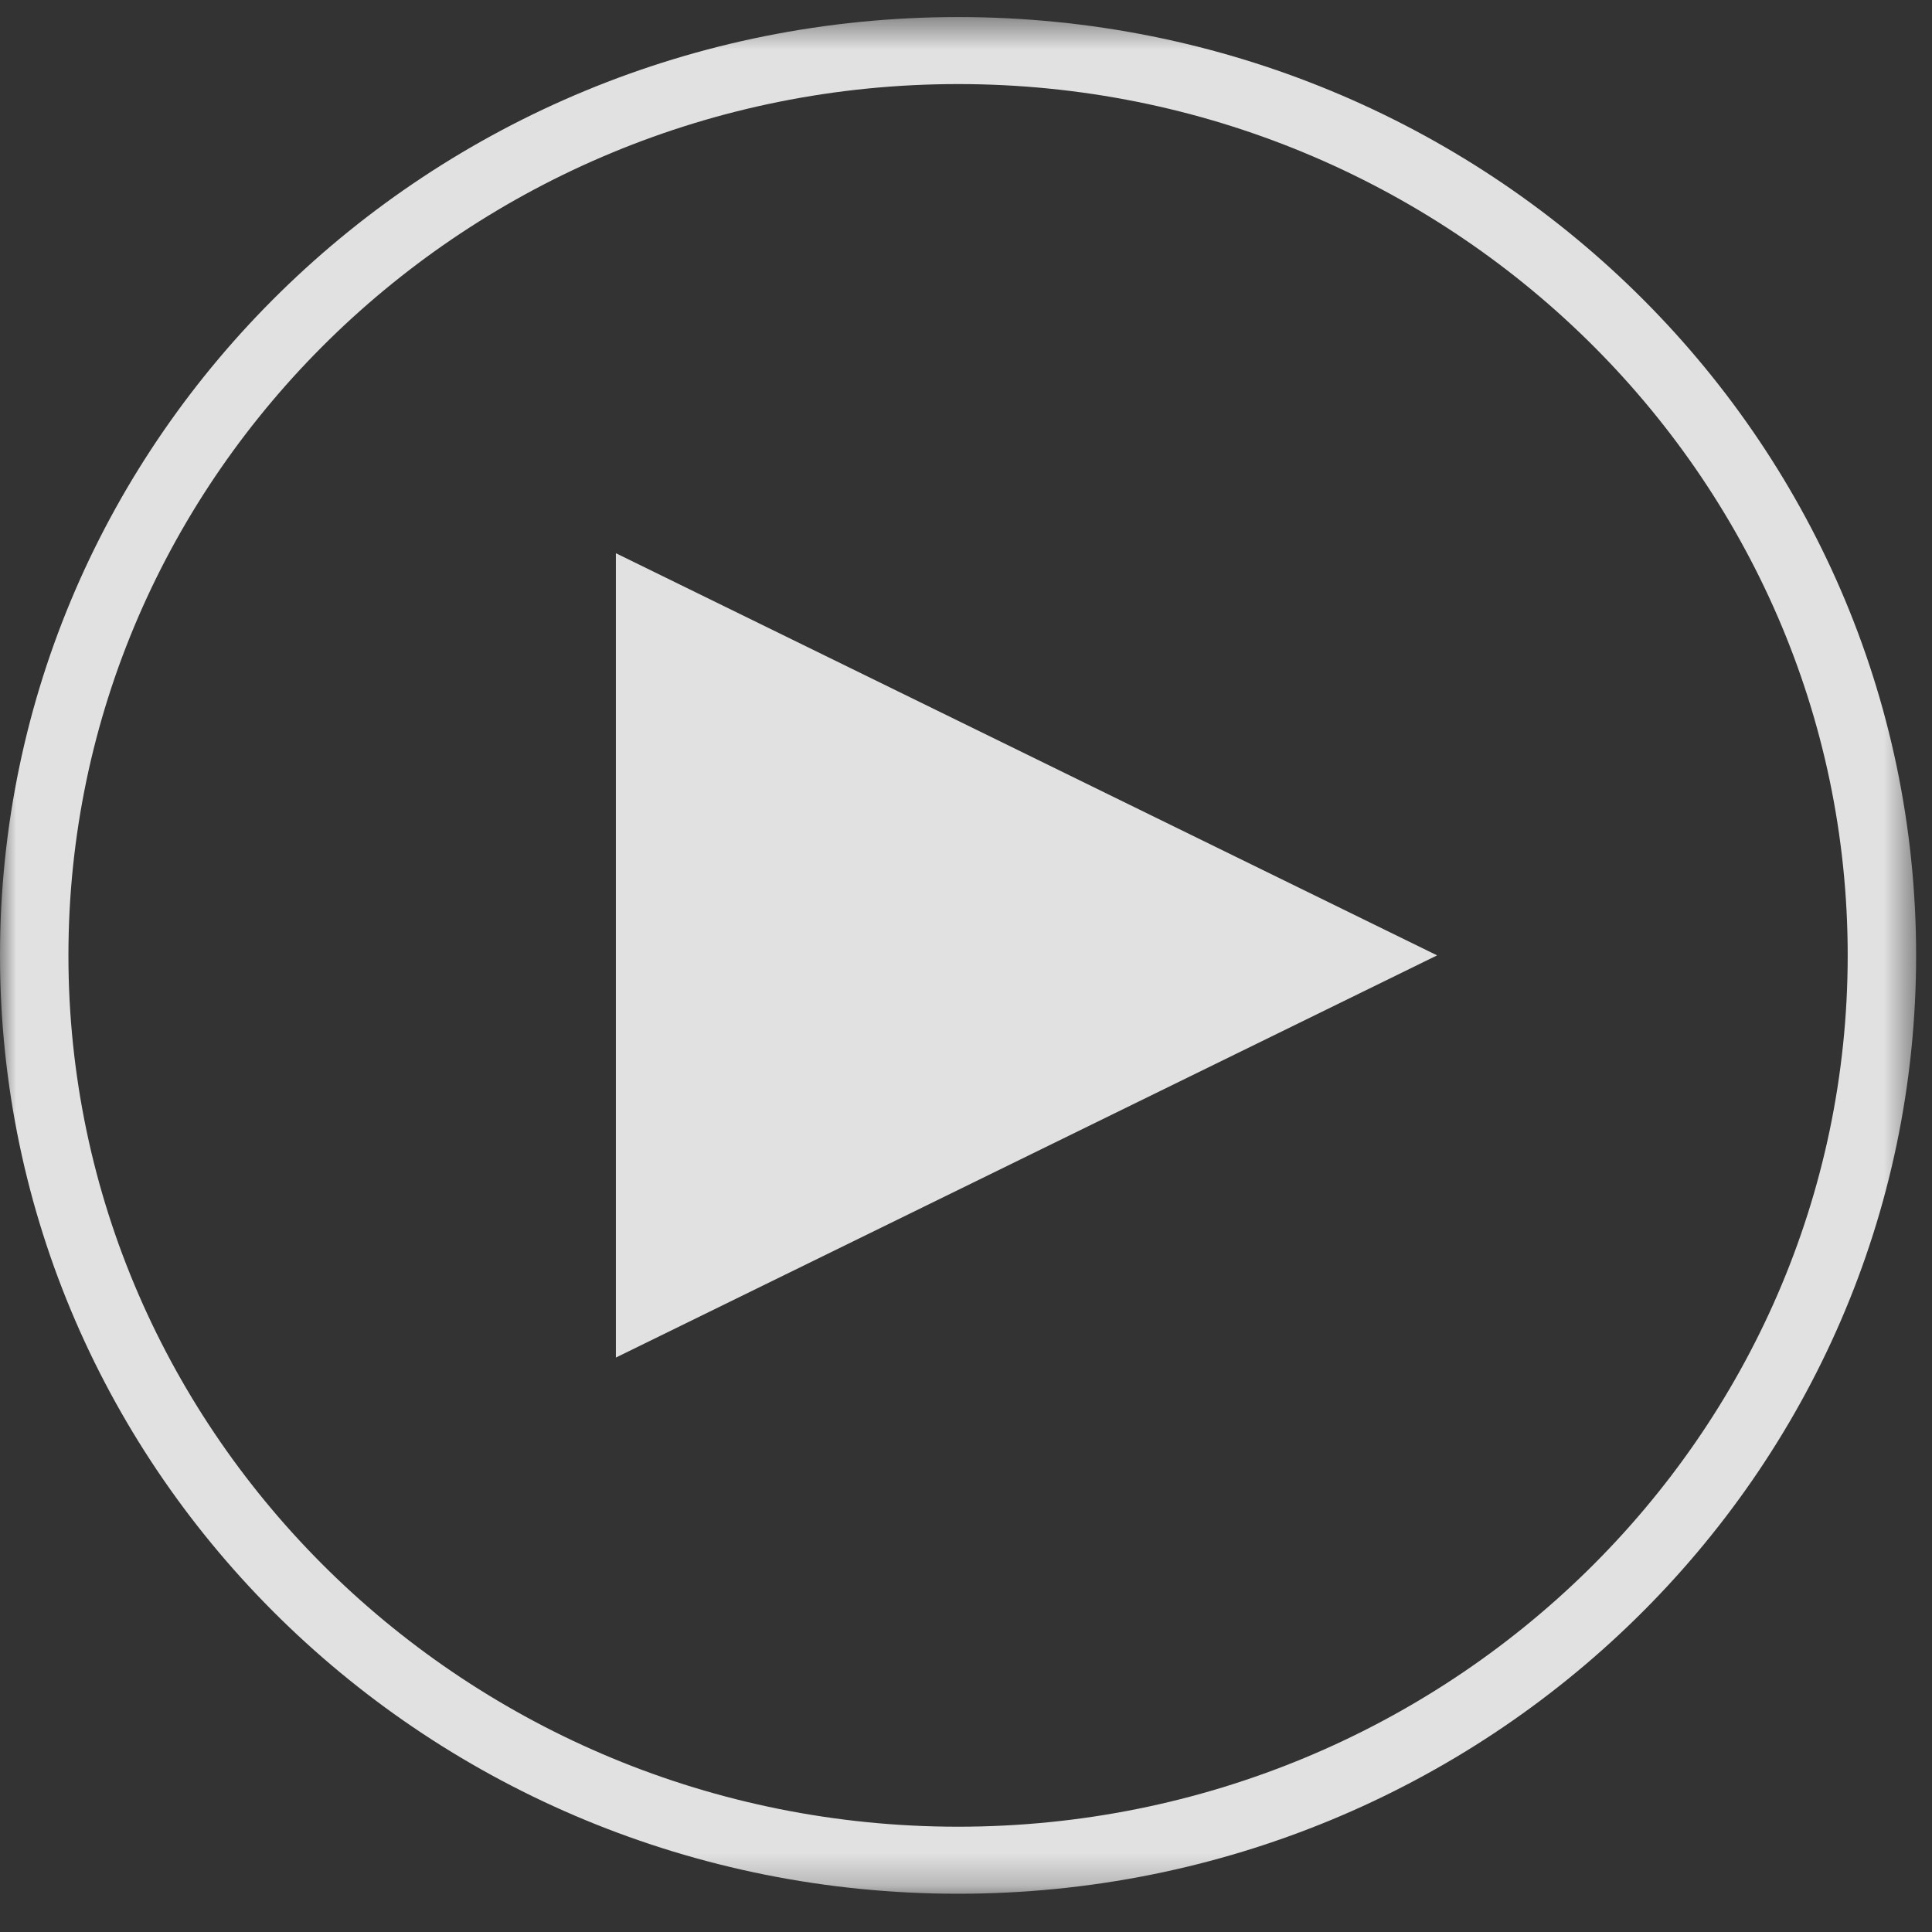 <?xml version="1.0" encoding="UTF-8"?>
<svg width="60px" height="60px" viewBox="0 0 60 60" version="1.1" xmlns="http://www.w3.org/2000/svg" xmlns:xlink="http://www.w3.org/1999/xlink">
    <rect x="0" y="0" width="60" height="60" fill="#333333" stroke="none"/>
    <!-- Generator: Sketch 52.6 (67491) - http://www.bohemiancoding.com/sketch -->
    <title>Icons / Play</title>
    <desc>Created with Sketch.</desc>
    <defs>
        <polygon id="path-1" points="59.507 58.765 0 58.765 0 0.483 59.507 0.483 59.507 58.765"></polygon>
    </defs>
    <g id="Icons-/-Play" stroke="none" stroke-width="1" fill="none" fill-rule="evenodd" opacity="0.852">
        <g id="play-button">
            <g id="Group-3" transform="translate(0, 0.047)">
                <mask id="mask-2" fill="white">
                    <use xlink:href="#path-1"></use>
                </mask>
                <g id="Clip-2"></g>
                <path d="M29.754,56.683 C14.52,56.683 2.125,44.544 2.125,29.623 C2.125,14.703 14.52,2.564 29.754,2.564 C44.988,2.564 57.382,14.703 57.382,29.623 C57.382,44.544 44.988,56.683 29.754,56.683 M29.754,0.483 C13.323,0.483 -0,13.53 -0,29.623 C-0,45.717 13.323,58.765 29.754,58.765 C46.185,58.765 59.507,45.717 59.507,29.623 C59.507,13.53 46.185,0.483 29.754,0.483" id="Fill-1" fill="#FFFFFF" mask="url(#mask-2)"></path>
            </g>
            <polygon id="Fill-4" fill="#FFFFFF" points="19.127 42.16 44.631 29.67 19.127 17.181"></polygon>
        </g>
    </g>
</svg>